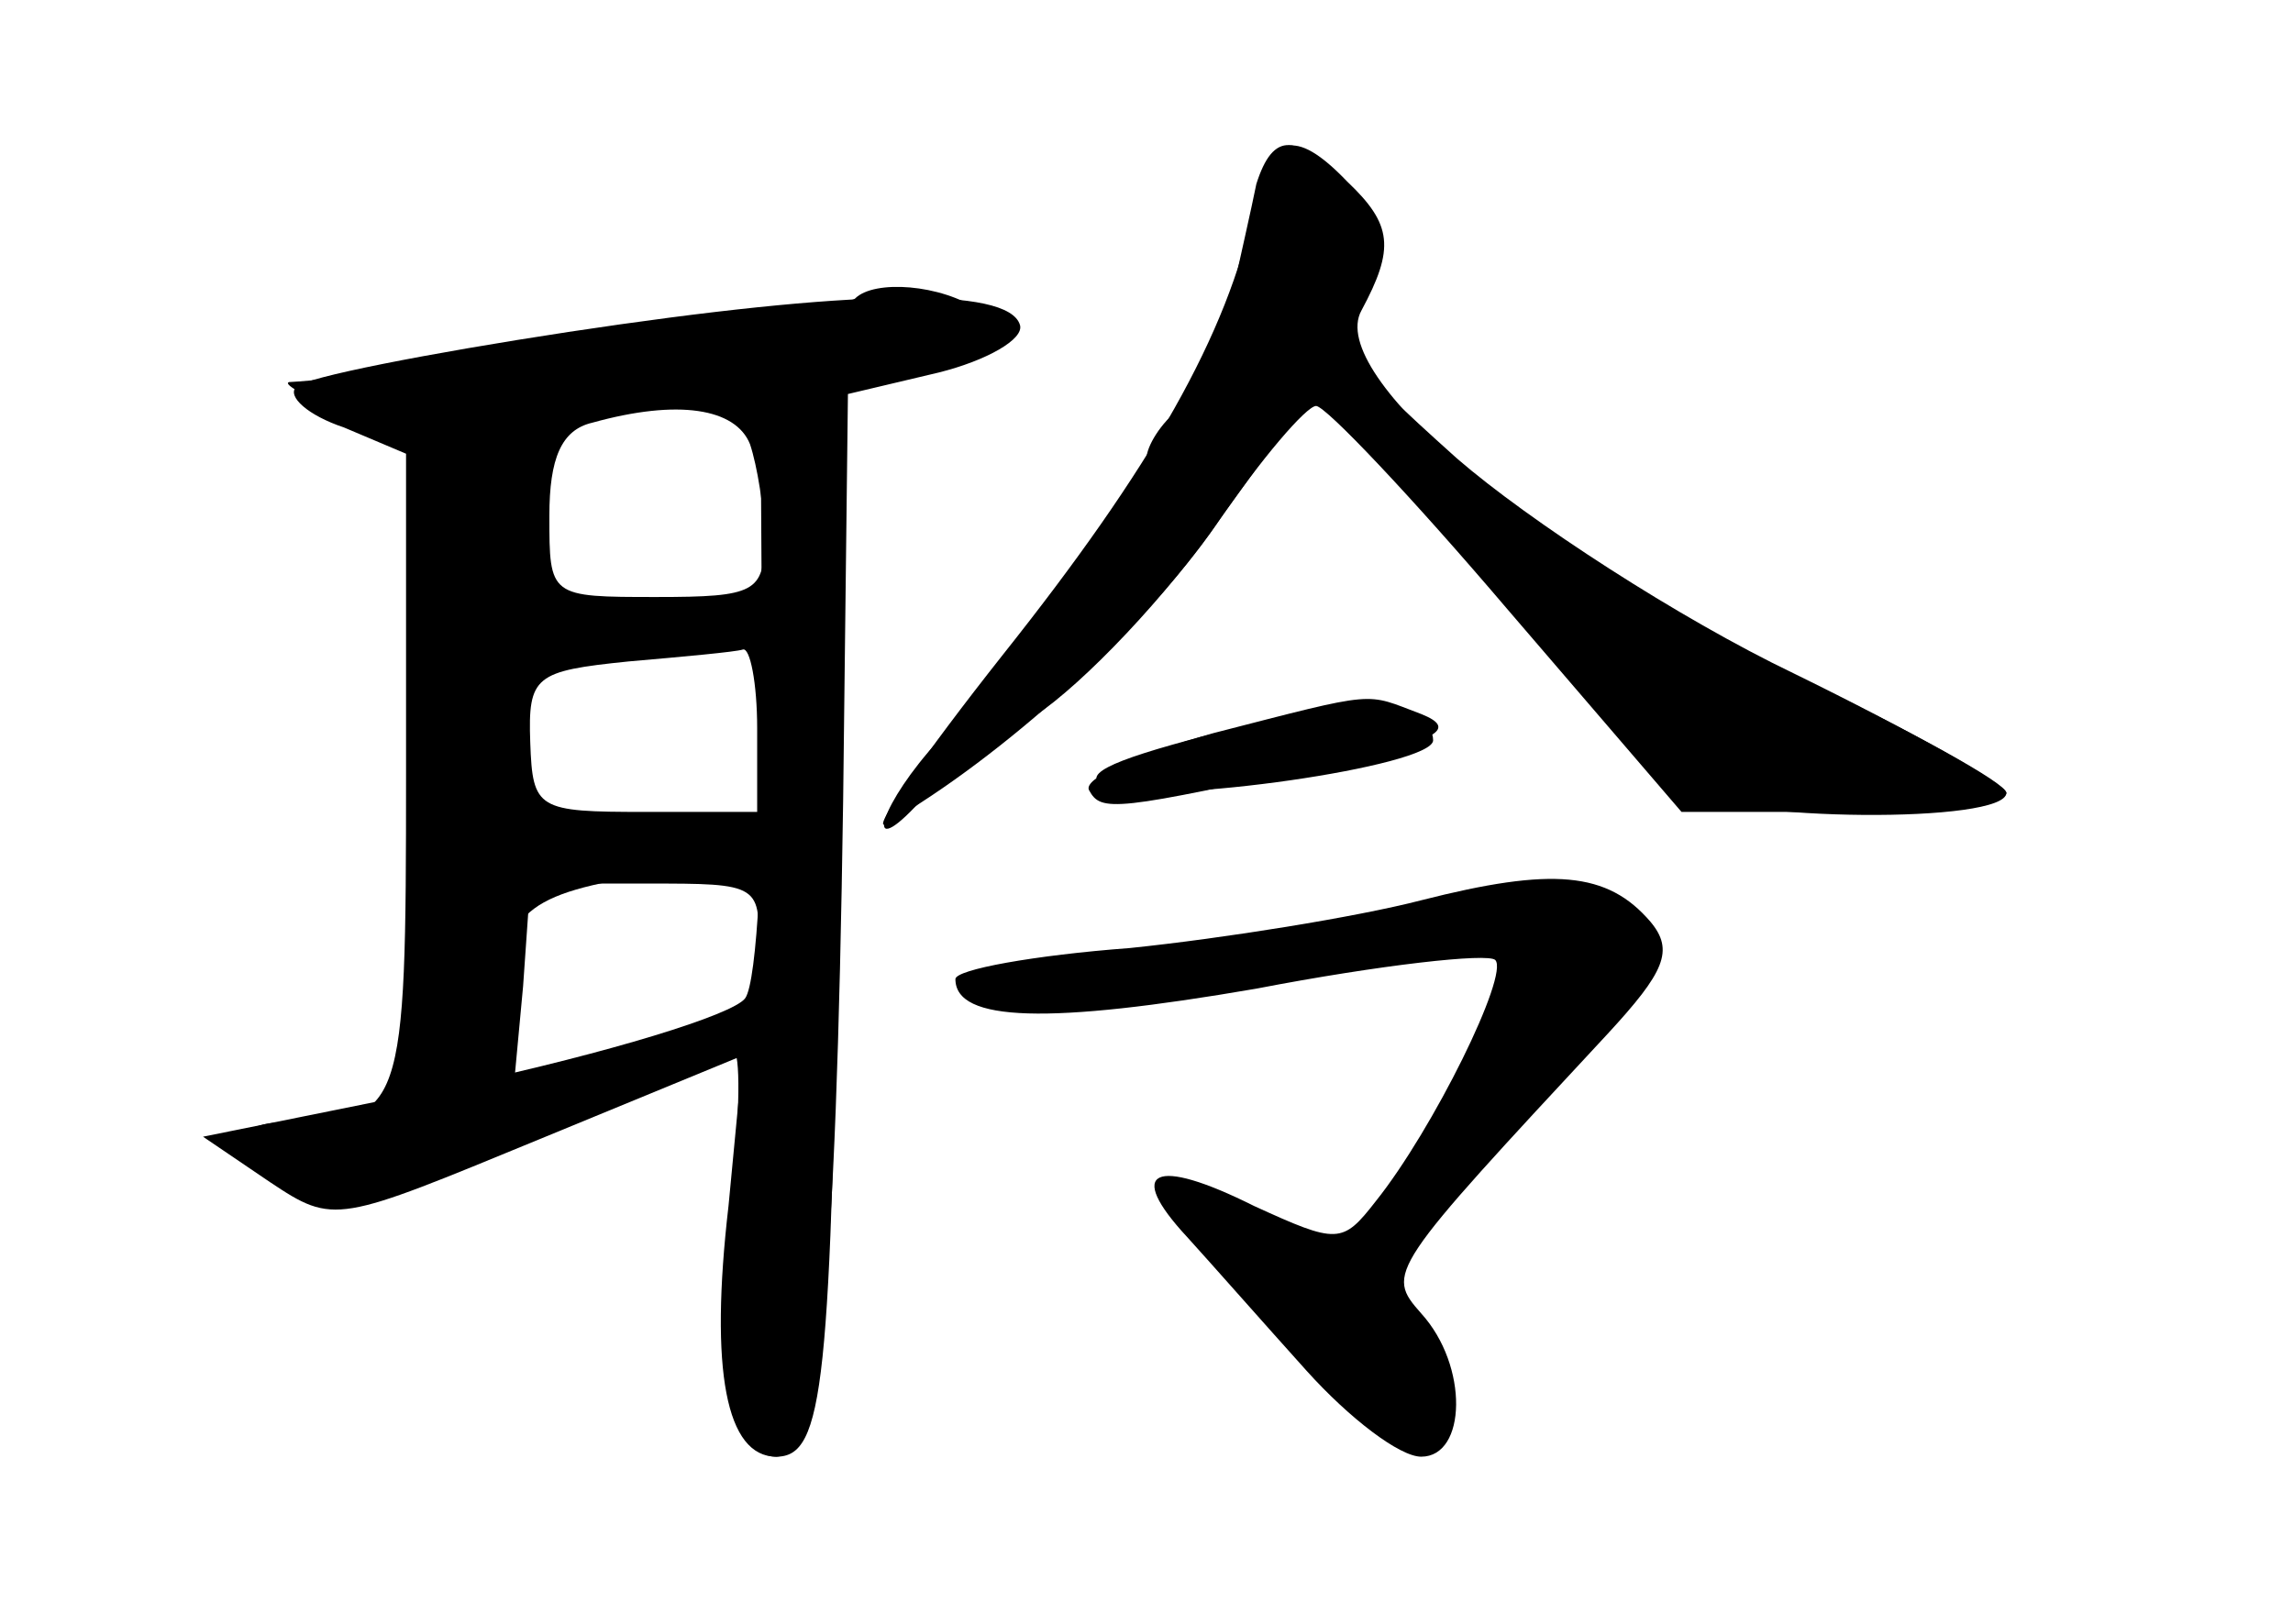 <?xml version="1.0" standalone="no"?>
<!DOCTYPE svg PUBLIC "-//W3C//DTD SVG 20010904//EN"
 "http://www.w3.org/TR/2001/REC-SVG-20010904/DTD/svg10.dtd">
<svg version="1.0" xmlns="http://www.w3.org/2000/svg"
 width="96pt" height="68pt" viewBox="0 0 96 68"
 preserveAspectRatio="xMidYMid meet">
<g transform="translate(0,68) scale(0.1,-0.1)" fill="#000000" stroke="none">
<g id="part-0" class="char-part">
  <path d="M526 603 c-2 -10 -7 -32 -11 -50 -3 -17 -13 -37 -21 -44 -8 -6 -14
-16 -14 -21 0 -9 -46 -71 -87 -118 -24 -26 -32 -51 -10 -28 7 7 30 24 50 38
21 14 56 51 78 83 l41 57 69 -82 c39 -46 75 -86 82 -89 23 -13 137 -14 137 -1
-1 4 -40 26 -89 50 -48 23 -111 64 -141 90 -49 44 -52 49 -41 71 11 19 10 26
-5 42 -21 24 -31 24 -38 2z"/>
  <path d="M238 541 c-59 -9 -110 -19 -114 -23 -4 -4 5 -12 20 -17 l26 -11 0
-134 c0 -142 -1 -146 -51 -146 -23 0 -25 -15 -3 -24 30 -12 59 -6 122 24 35
17 66 30 69 30 3 0 3 -27 -1 -59 -8 -67 0 -111 19 -111 18 0 25 70 28 275 l2
170 38 9 c20 5 36 14 34 20 -5 16 -70 15 -189 -3z m76 -47 c3 -9 6 -27 6 -40
0 -22 -4 -24 -45 -24 -45 0 -45 0 -45 34 0 24 5 36 18 39 36 10 60 6 66 -9z
m3 -119 l0 -35 -47 0 c-45 0 -47 1 -48 29 -1 28 2 30 41 34 23 2 45 4 48 5 3
1 6 -14 6 -33z m0 -95 c-1 -19 -8 -30 -17 -30 -8 -1 -31 -7 -50 -13 l-35 -13
4 43 3 43 49 0 c47 0 48 0 46 -30z"/>
  <path d="M505 372 c-42 -11 -54 -17 -41 -22 22 -7 136 9 136 20 0 15 -37 16
-95 2z"/>
  <path d="M595 303 c-27 -7 -83 -16 -122 -20 -40 -3 -73 -9 -73 -13 0 -18 39
-19 126 -4 52 10 97 15 100 12 6 -6 -26 -71 -50 -101 -14 -18 -16 -18 -51 -2
-42 21 -54 15 -28 -13 10 -11 32 -36 50 -56 18 -20 39 -36 48 -36 19 0 20 38
0 60 -15 17 -14 18 78 117 24 26 28 35 18 47 -18 21 -41 23 -96 9z"/>
</g>
<g id="part-1" class="char-part">
  <path d="M358 555 c-3 -4 -197 -33 -237 -35 -3 -1 9 -7 27 -15 l32 -14 0 -131
c0 -109 2 -130 15 -130 10 0 15 10 15 28 0 40 10 48 64 56 35 6 45 10 35 17
-8 5 -31 7 -51 3 l-38 -6 0 41 0 41 50 0 c29 0 50 4 50 11 0 7 -18 10 -47 7
-48 -3 -48 -3 -51 31 -2 18 0 37 5 42 5 5 40 12 78 15 85 7 126 21 105 34 -16
11 -44 13 -52 5z"/>
</g>
<g id="part-2" class="char-part">
  <path d="M319 513 c-1 -4 0 -60 0 -123 1 -63 -2 -121 -7 -128 -5 -7 -58 -23
-118 -36 l-109 -22 28 -19 c27 -18 28 -17 113 18 l85 35 -6 -63 c-8 -69 -1
-105 20 -105 20 0 23 30 26 245 3 181 1 200 -14 203 -9 2 -17 0 -18 -5z"/>
</g>
<g id="part-3" class="char-part">
  <path d="M525 593 c-11 -53 -43 -109 -105 -187 -34 -43 -56 -75 -49 -71 49 28
109 83 138 125 19 28 38 50 42 50 4 0 40 -38 80 -85 l73 -85 68 0 c37 0 68 3
68 8 0 4 -40 26 -88 49 -109 52 -197 126 -182 153 14 26 13 36 -6 54 -22 23
-33 20 -39 -11z"/>
</g>
<g id="part-4" class="char-part">
  <path d="M508 373 c-32 -9 -55 -19 -52 -24 5 -9 10 -9 104 12 43 9 50 14 35
20 -24 9 -17 10 -87 -8z"/>
</g>
<g id="part-5" class="char-part">
  <path d="M521 150 c12 -16 26 -27 30 -24 4 2 11 -1 15 -7 4 -8 3 -9 -4 -5 -7
4 -12 3 -12 -3 0 -11 32 -31 48 -31 6 0 8 9 5 20 -6 21 -53 62 -86 73 -15 6
-14 2 4 -23z"/>
</g>
</g>
</svg>